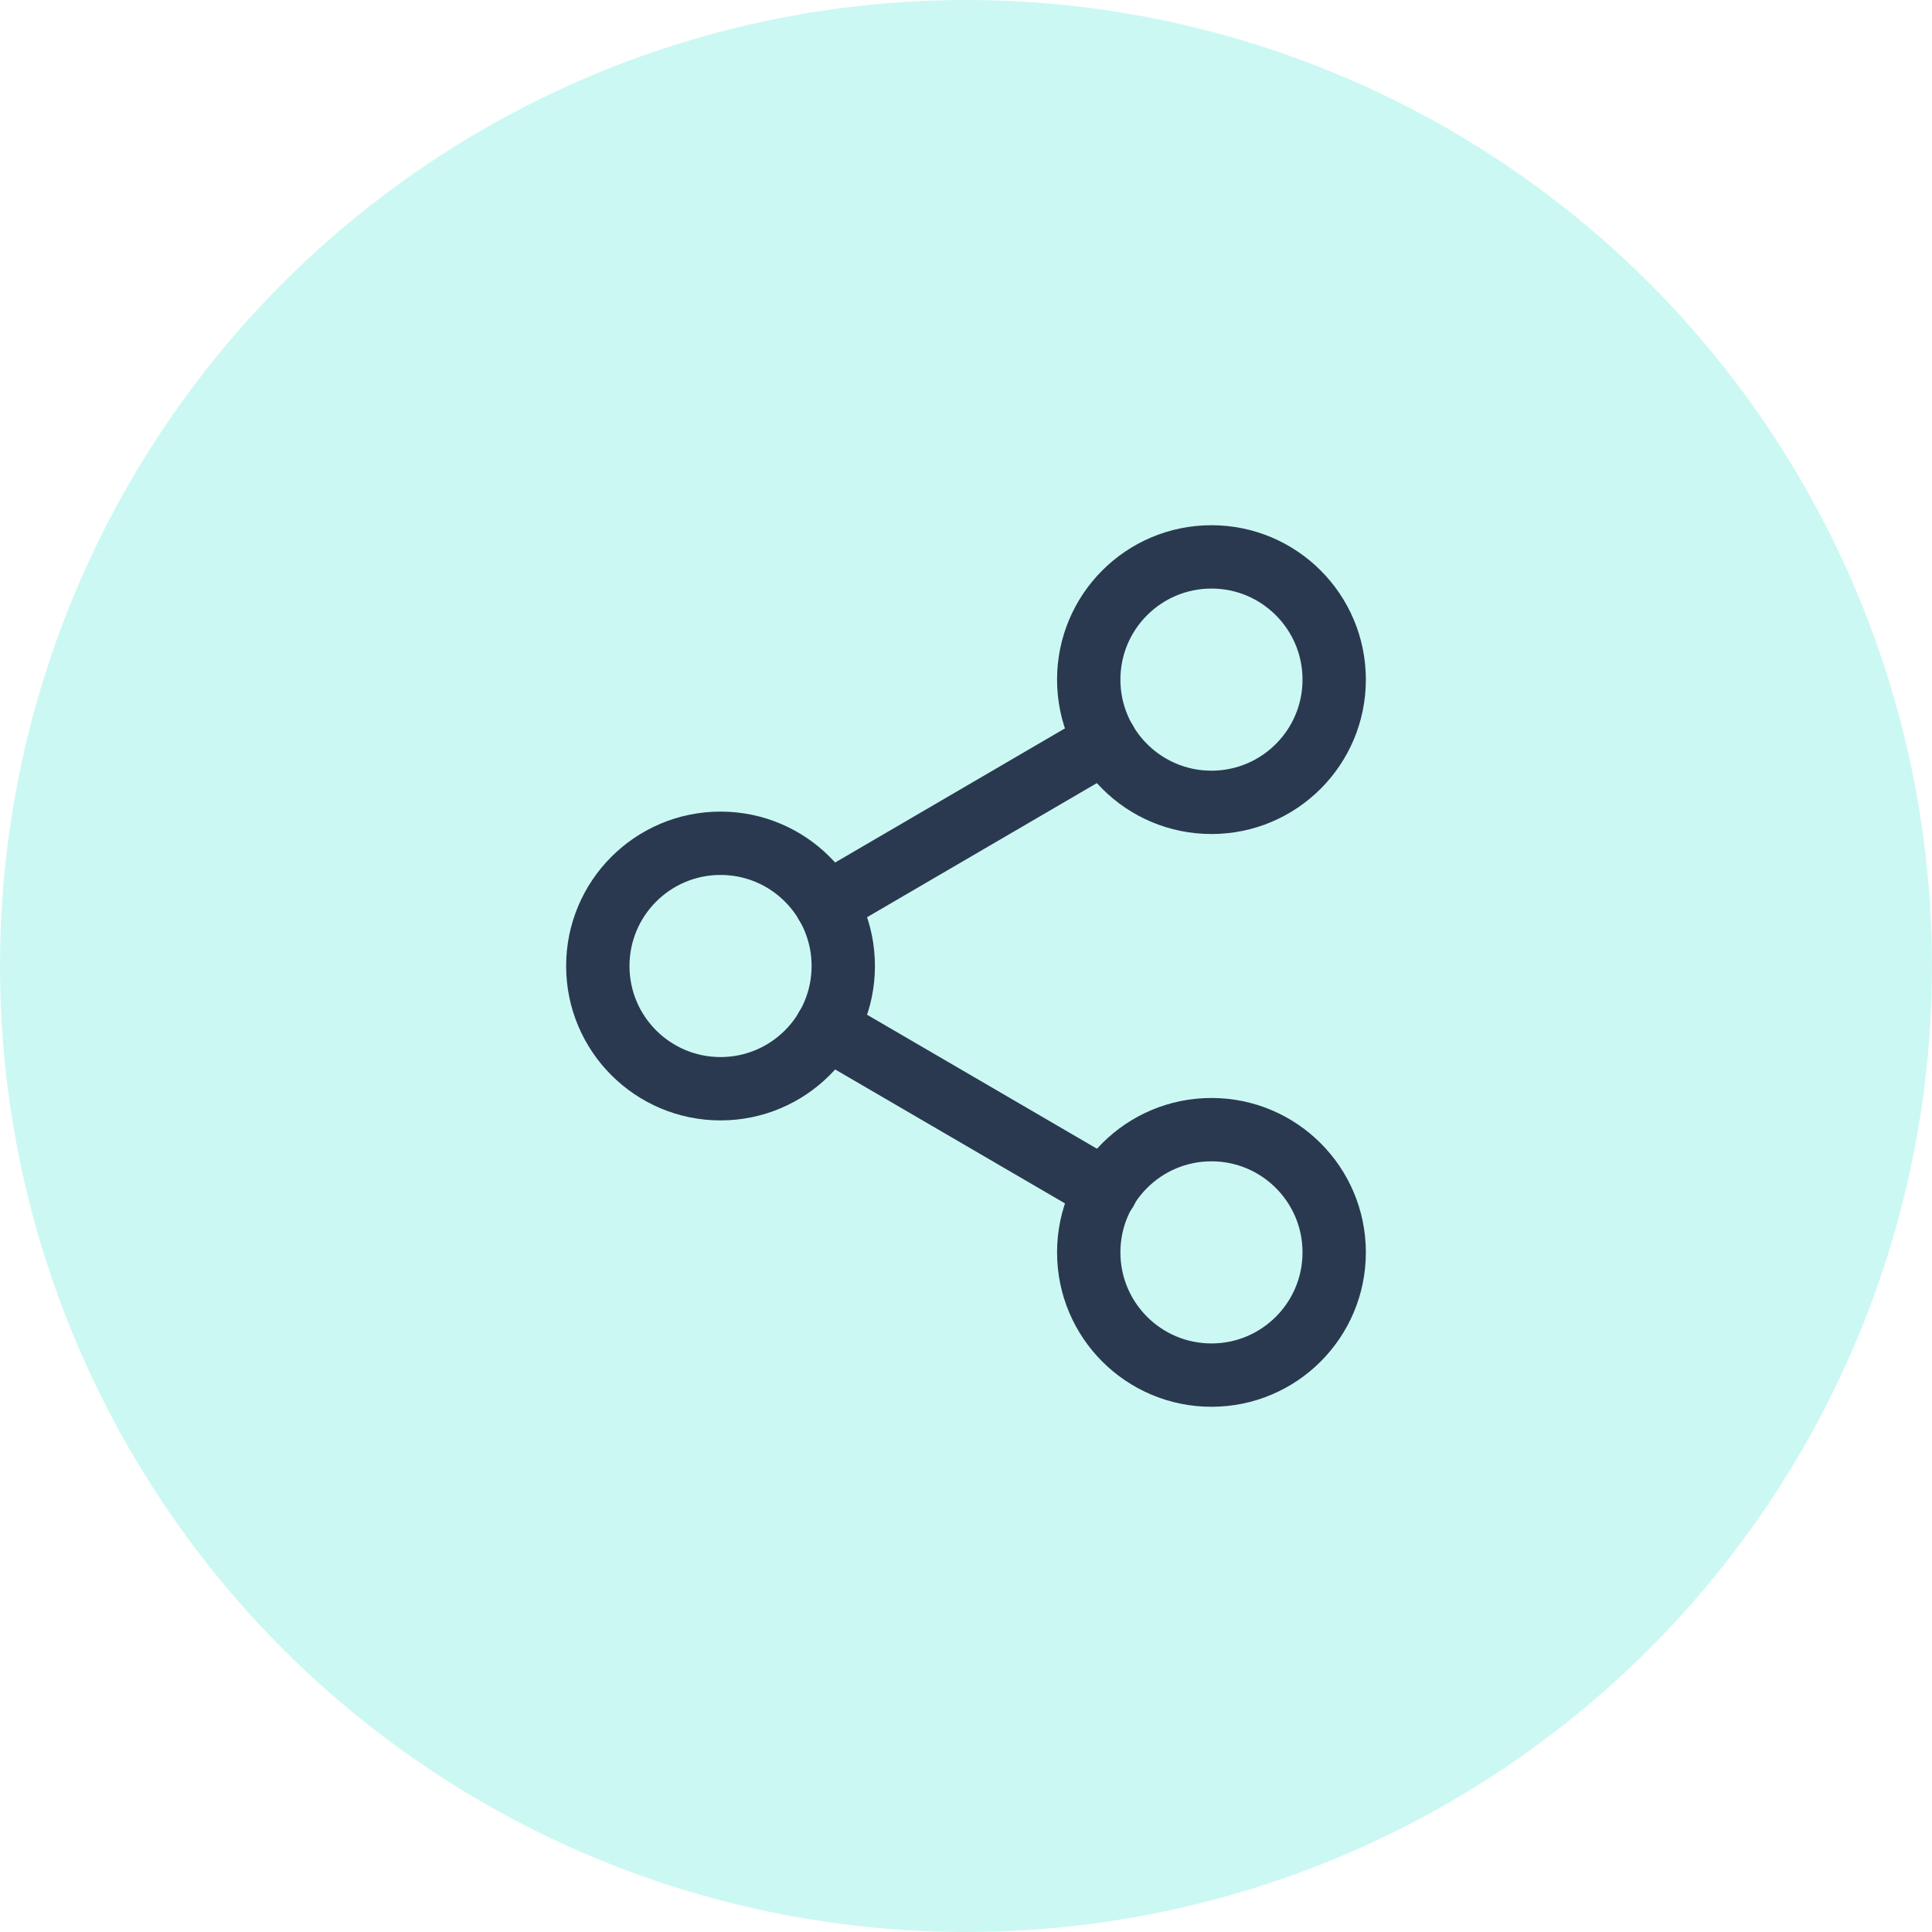 <svg width="61" height="61" viewBox="0 0 61 61" fill="none" xmlns="http://www.w3.org/2000/svg">
<circle cx="30.5" cy="30.5" r="30.5" fill="#00E0C7" fill-opacity="0.2"/>
<path d="M26.096 32.45L34.917 37.591" stroke="#2A3950" stroke-width="2" stroke-linecap="round" stroke-linejoin="round"/>
<path d="M34.905 23.408L26.096 28.549" stroke="#2A3950" stroke-width="2" stroke-linecap="round" stroke-linejoin="round"/>
<path d="M38.25 25.333C40.39 25.333 42.125 23.598 42.125 21.458C42.125 19.318 40.39 17.583 38.25 17.583C36.11 17.583 34.375 19.318 34.375 21.458C34.375 23.598 36.11 25.333 38.25 25.333Z" stroke="#2A3950" stroke-width="2" stroke-linecap="round" stroke-linejoin="round"/>
<path d="M22.75 34.375C24.89 34.375 26.625 32.64 26.625 30.5C26.625 28.36 24.89 26.625 22.75 26.625C20.61 26.625 18.875 28.36 18.875 30.5C18.875 32.64 20.61 34.375 22.75 34.375Z" stroke="#2A3950" stroke-width="2" stroke-linecap="round" stroke-linejoin="round"/>
<path d="M38.25 43.417C40.39 43.417 42.125 41.682 42.125 39.542C42.125 37.402 40.39 35.667 38.25 35.667C36.11 35.667 34.375 37.402 34.375 39.542C34.375 41.682 36.11 43.417 38.25 43.417Z" stroke="#2A3950" stroke-width="2" stroke-linecap="round" stroke-linejoin="round"/>
</svg>
